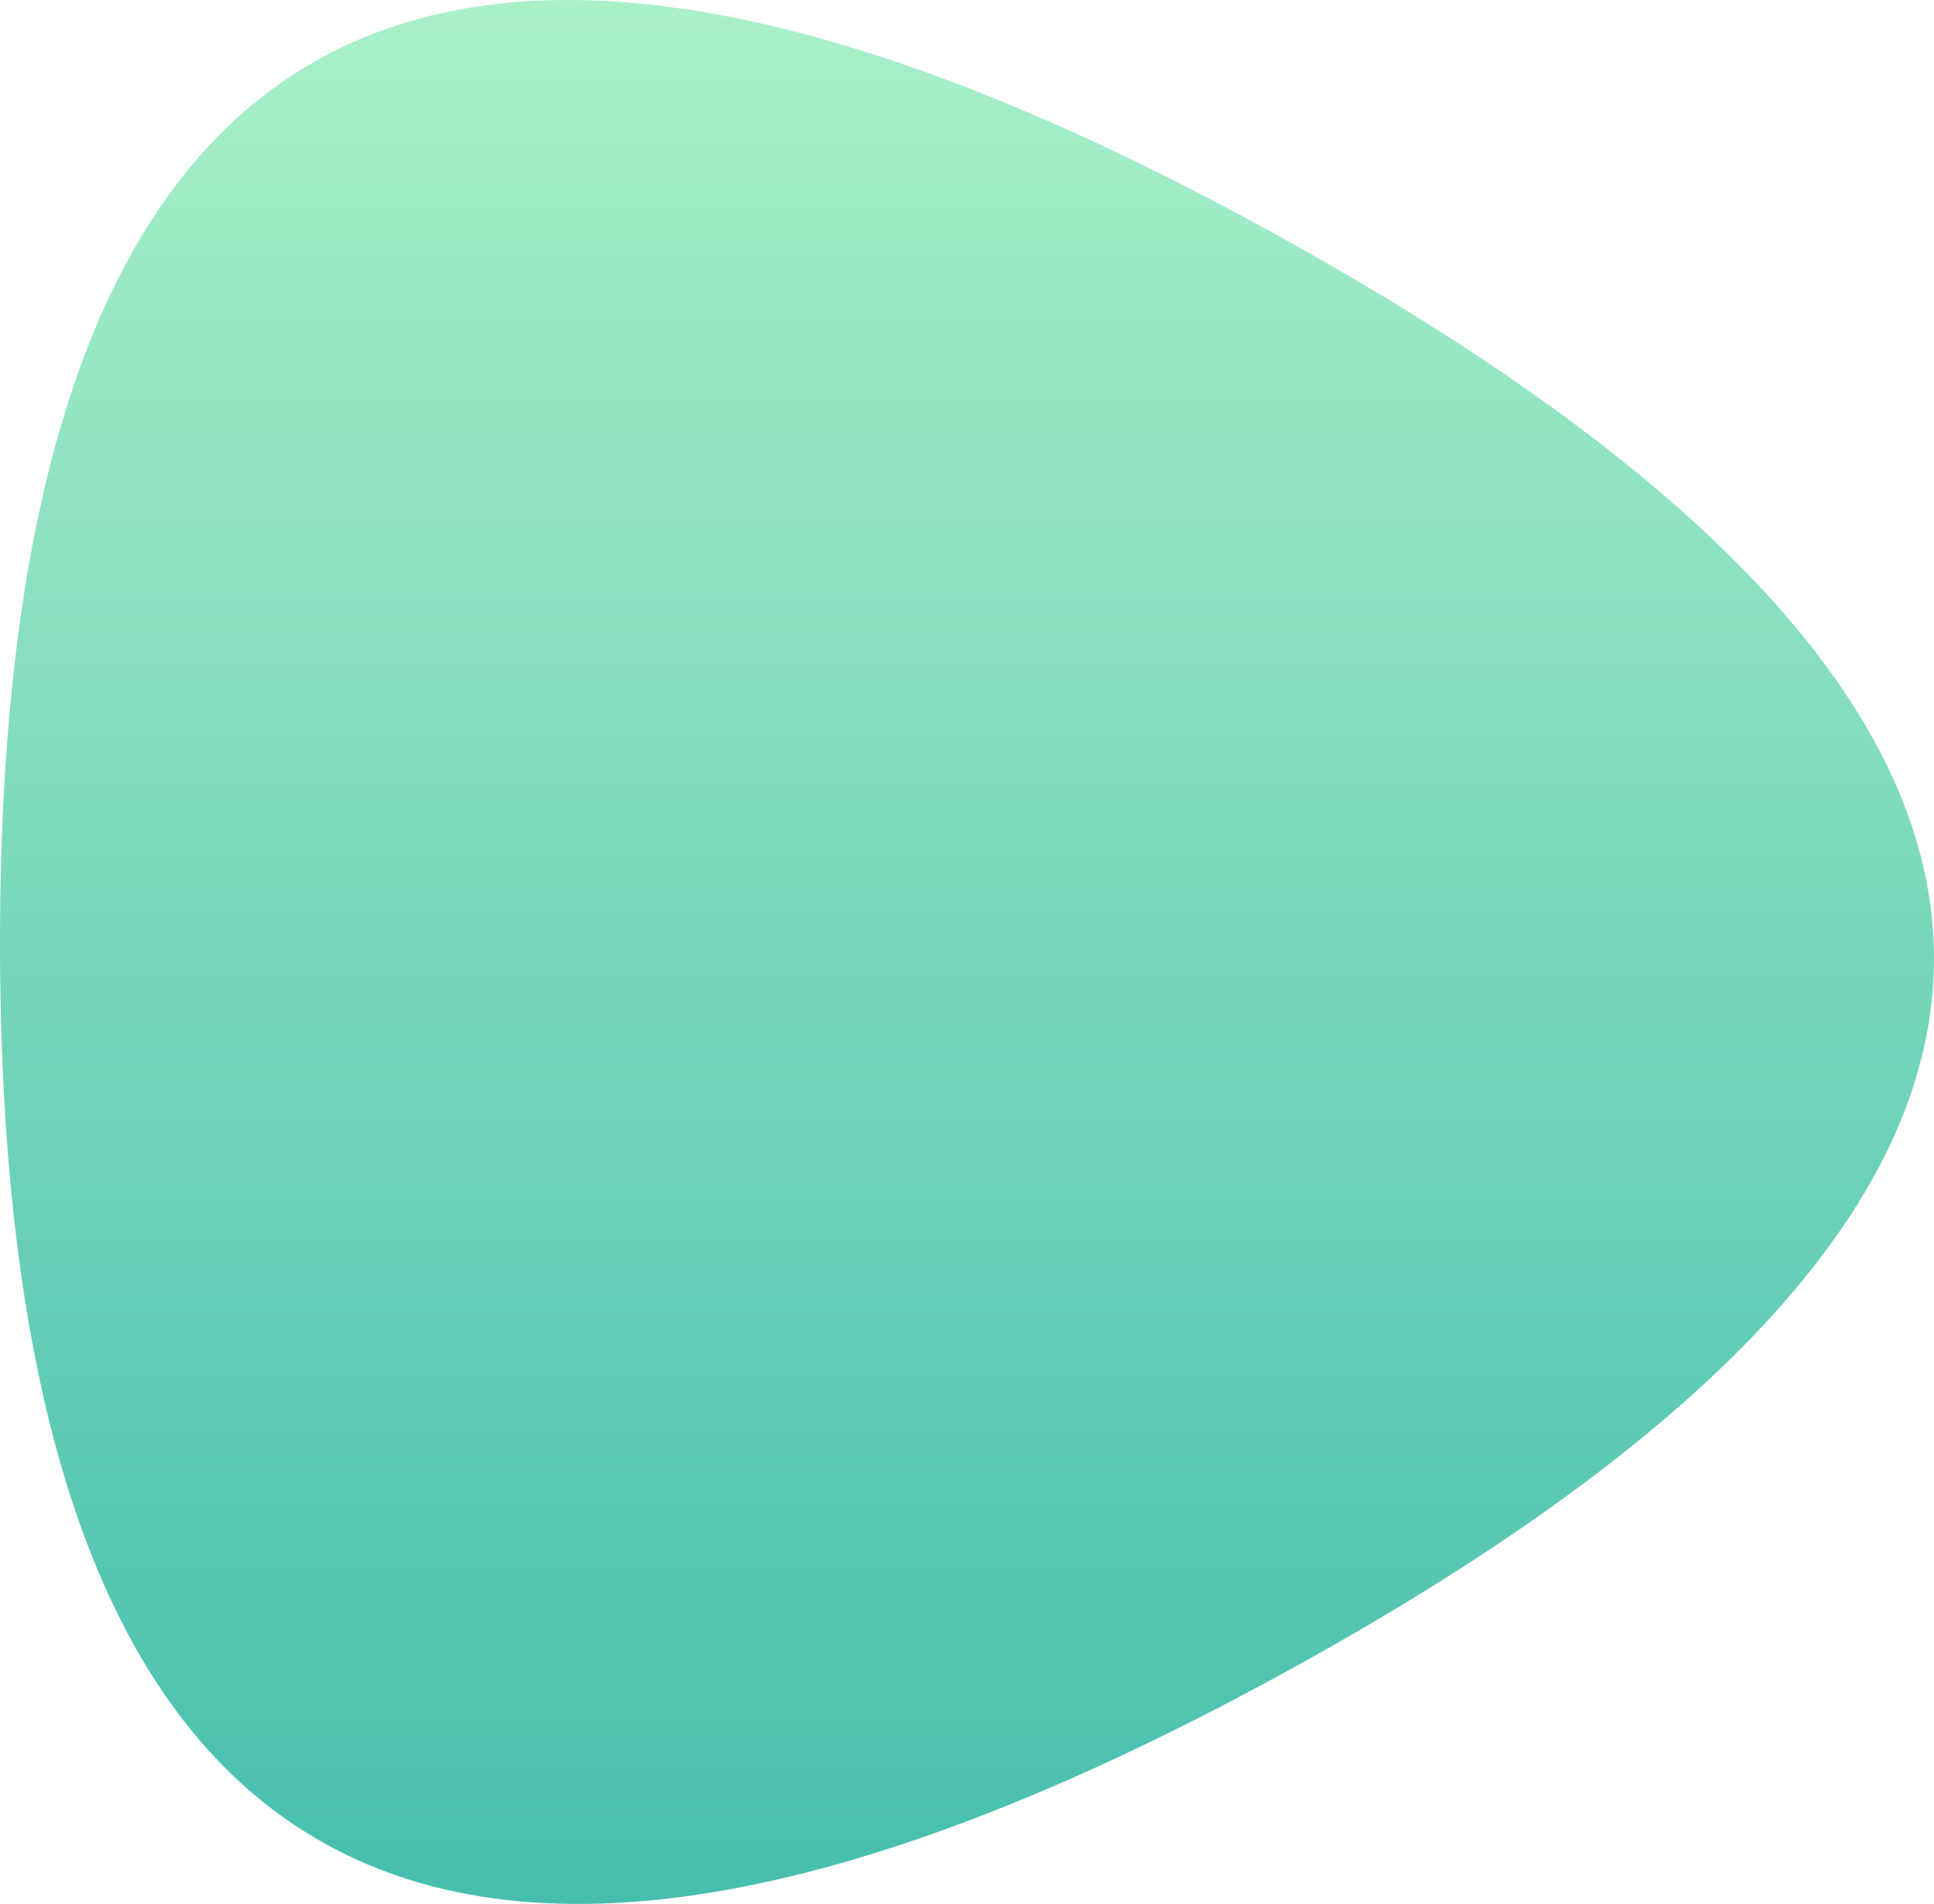 <svg width="512" height="504" viewBox="0 0 512 504" fill="none" xmlns="http://www.w3.org/2000/svg">
<path d="M341.802 441.78C114.56 566.842 0.627 503.373 0.003 251.375C-0.622 -0.624 112.999 -63.154 340.866 63.783C568.732 190.72 569.044 316.719 341.802 441.78Z" fill="url(#paint0_linear_9_974)"/>
<defs>
<linearGradient id="paint0_linear_9_974" x1="256" y1="0" x2="256" y2="504" gradientUnits="userSpaceOnUse">
<stop stop-color="#A9F0C8"/>
<stop offset="1" stop-color="#46beae"/>
</linearGradient>
</defs>
</svg>

